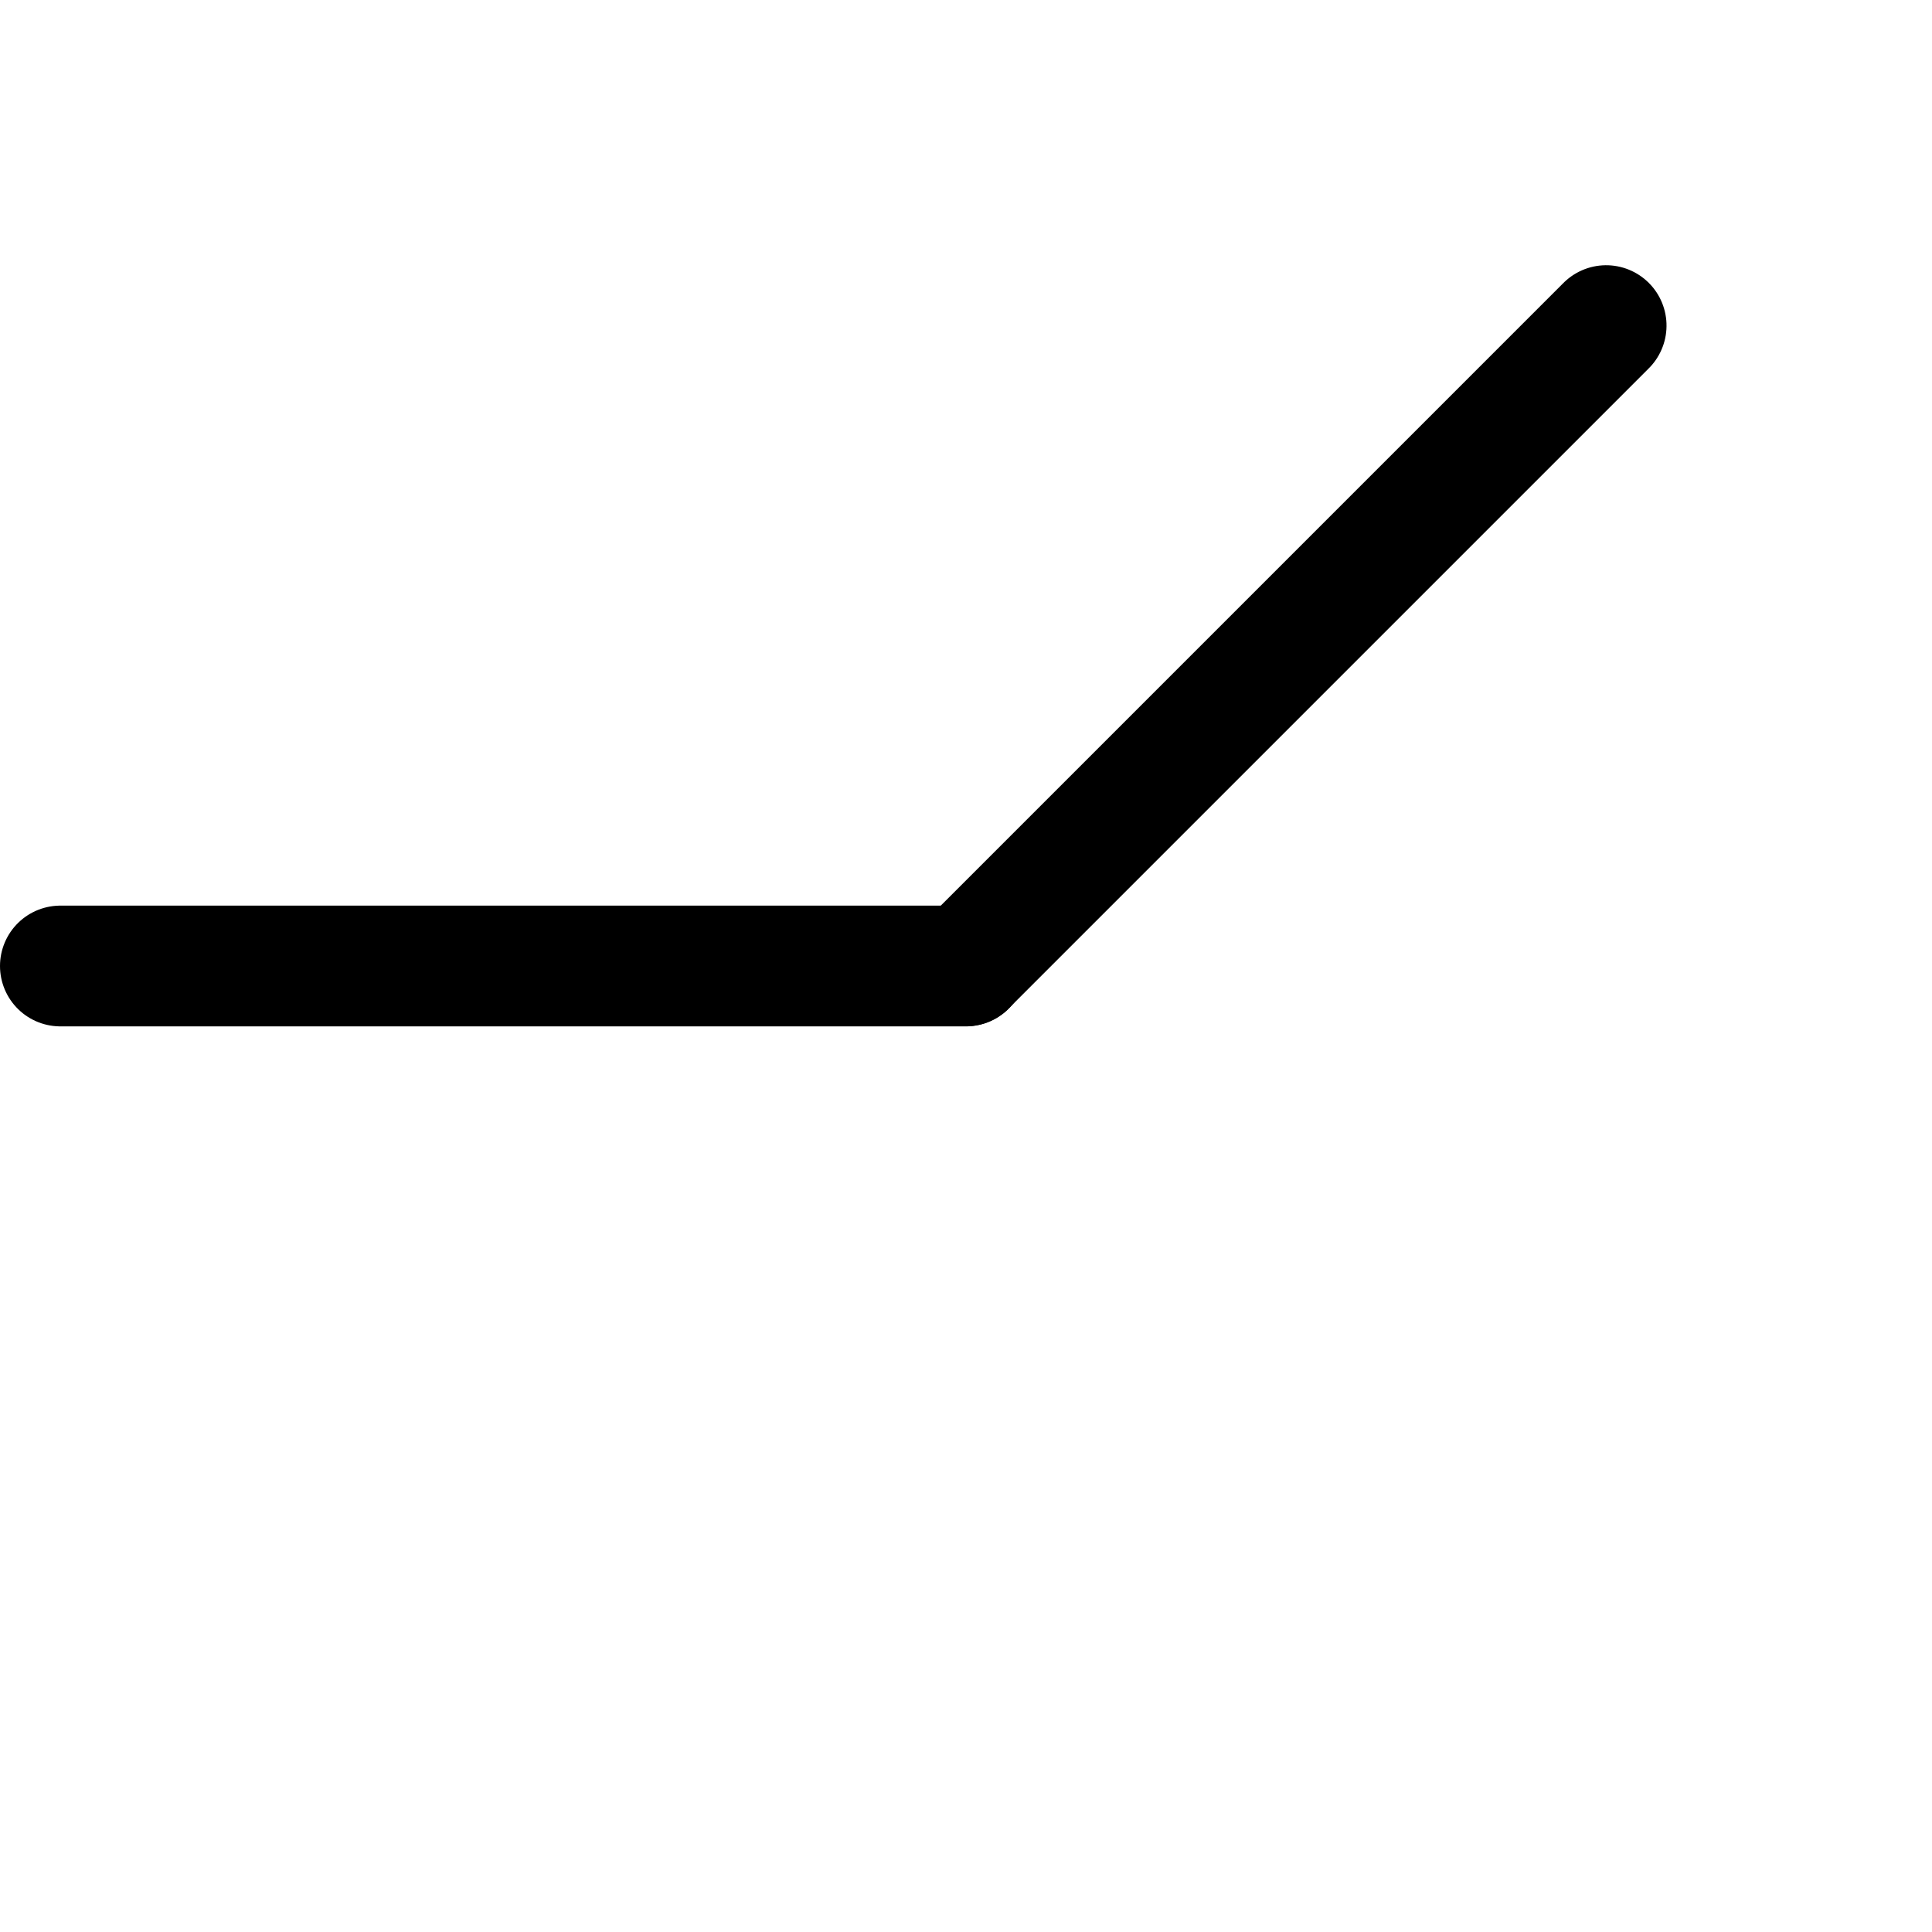 <?xml version="1.0" encoding="UTF-8" standalone="no"?>
<!DOCTYPE svg PUBLIC "-//W3C//DTD SVG 1.1//EN" "http://www.w3.org/Graphics/SVG/1.1/DTD/svg11.dtd">
<svg width="100%" height="100%" viewBox="0 0 32 32" version="1.1" xmlns="http://www.w3.org/2000/svg" xmlns:xlink="http://www.w3.org/1999/xlink" xml:space="preserve" xmlns:serif="http://www.serif.com/" style="fill-rule:evenodd;clip-rule:evenodd;stroke-linecap:round;stroke-linejoin:round;stroke-miterlimit:1.5;">
    <path d="M16,16L1,16" style="fill:none;stroke:black;stroke-width:2px;"/>
    <g transform="matrix(0.707,-0.707,0.707,0.707,3.979,5.393)">
        <path d="M16,16L1,16" style="fill:none;stroke:black;stroke-width:2px;"/>
    </g>
</svg>
